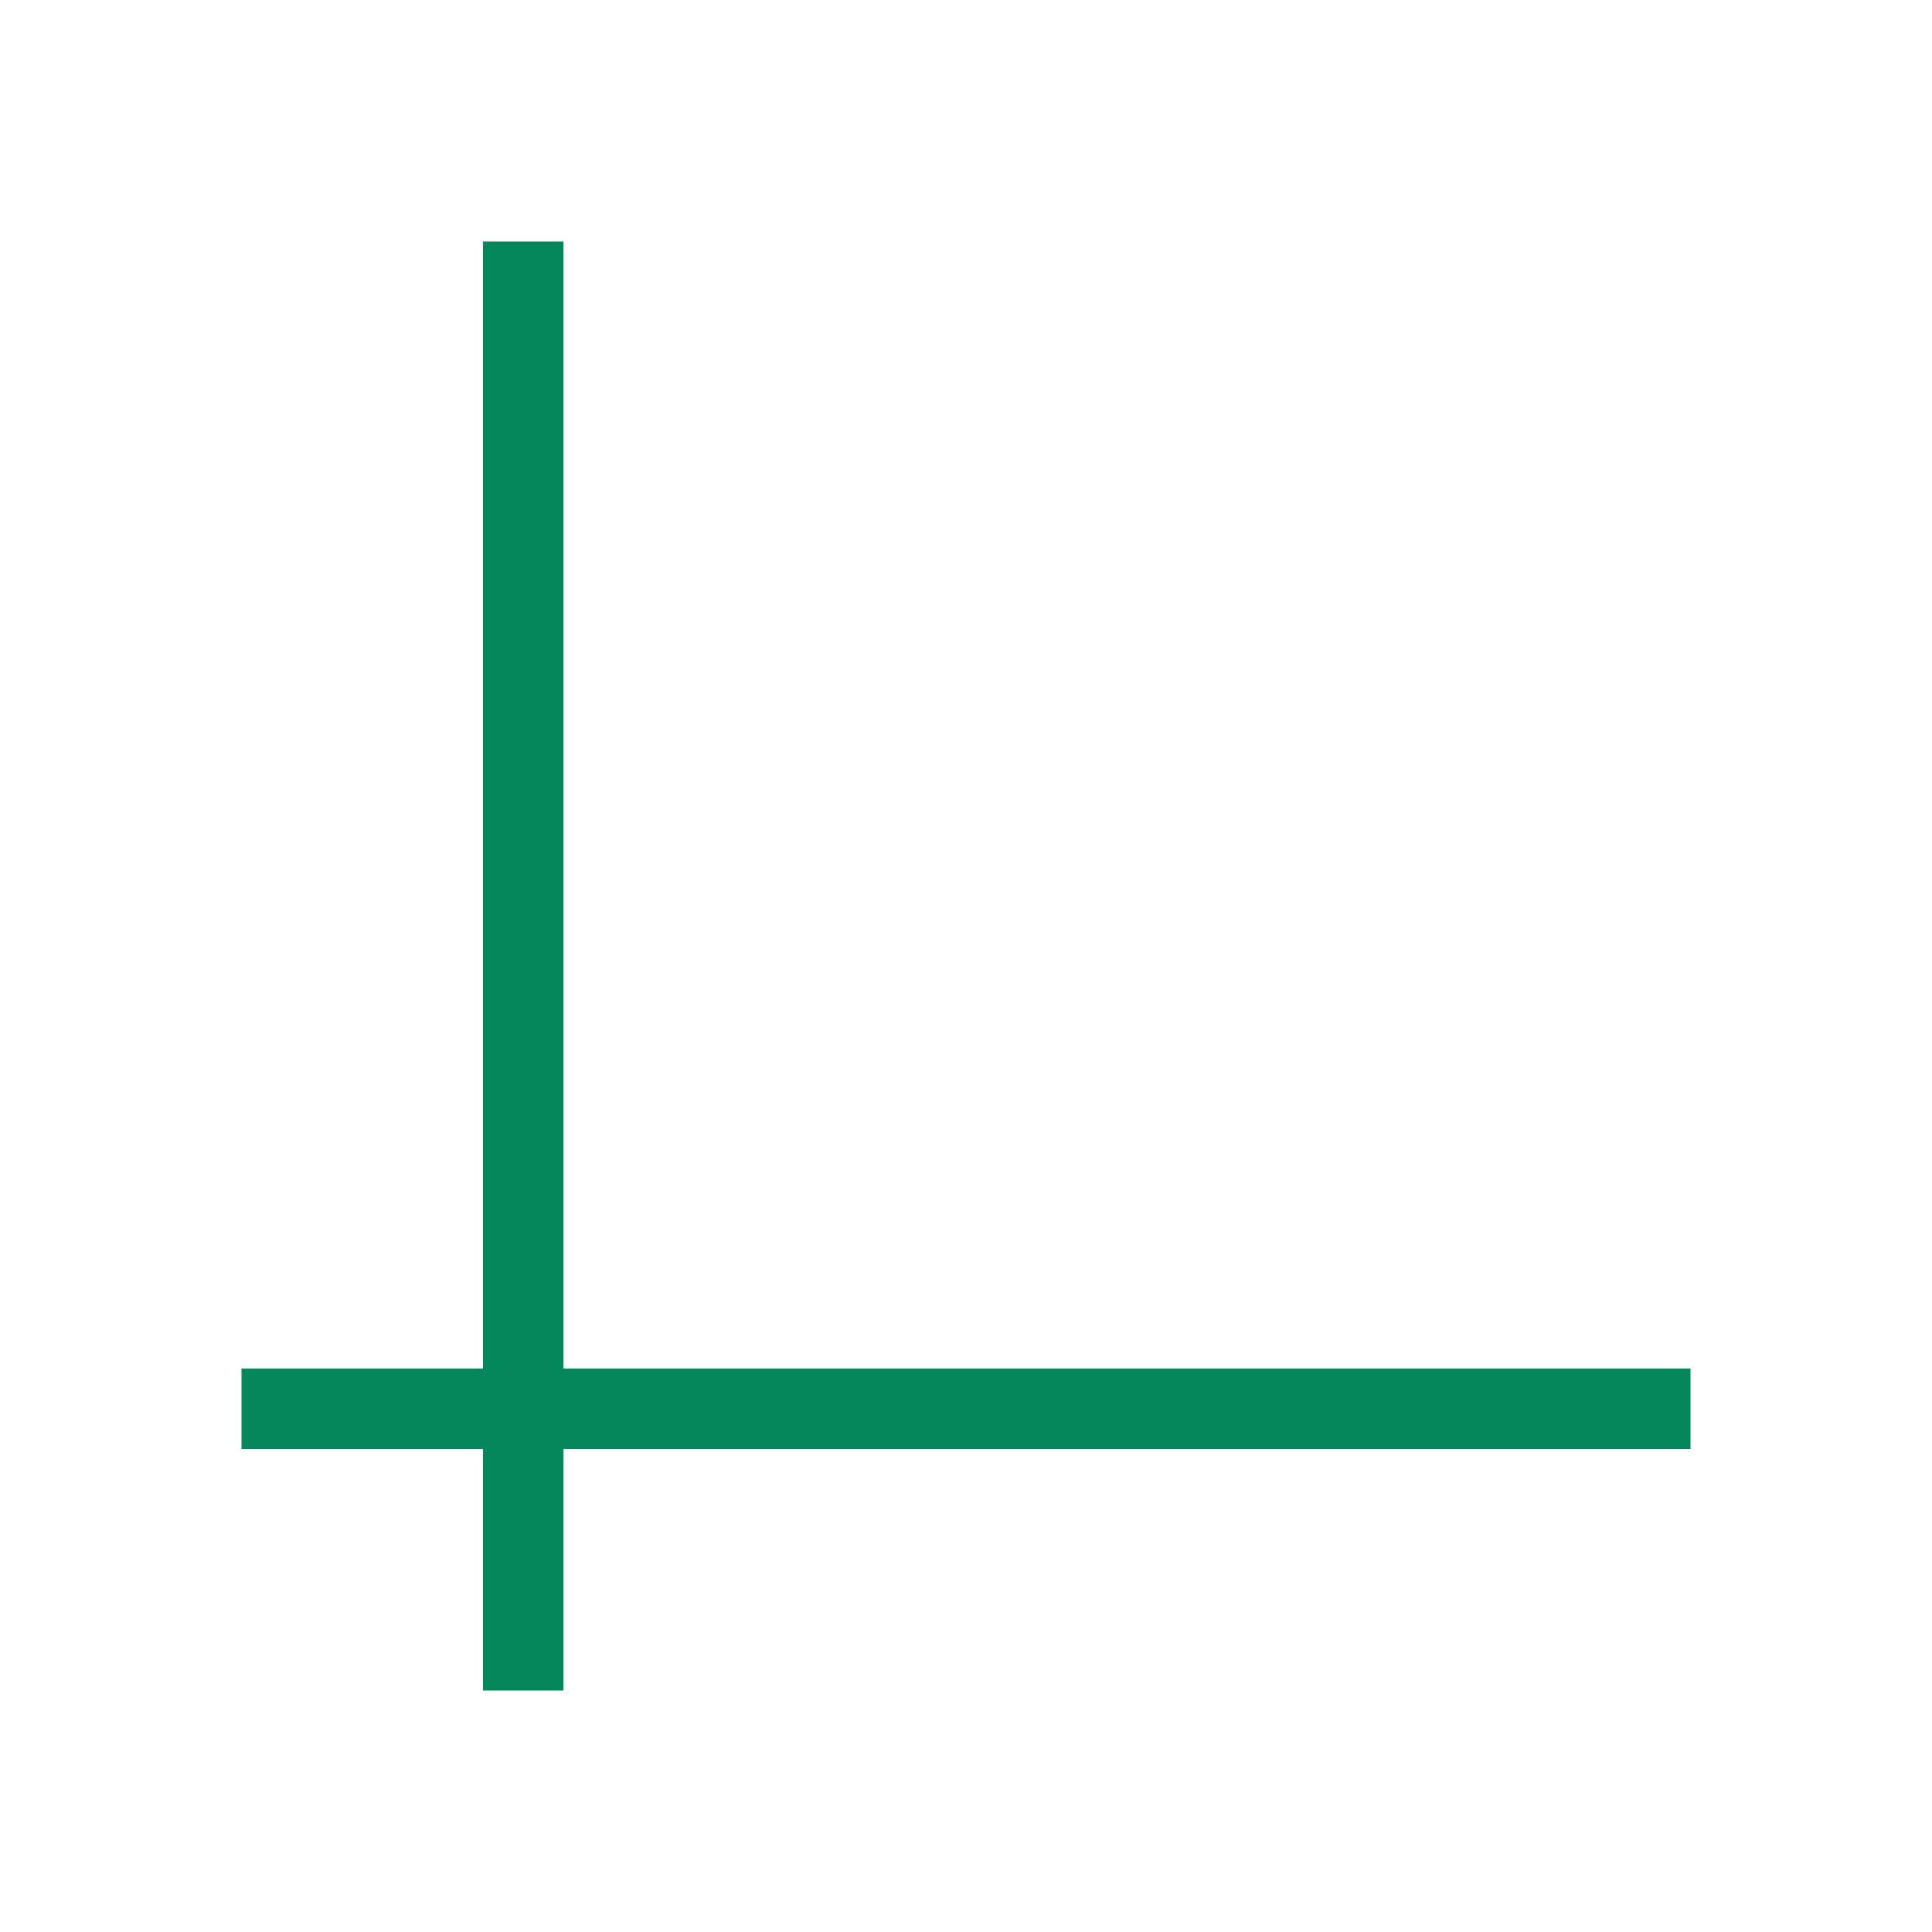<svg xmlns="http://www.w3.org/2000/svg" viewBox="0 0 24 24"><path style="opacity:1;fill:#03875B;fill-opacity:1;fill-rule:nonzero;stroke:none;stroke-width:2.619;stroke-linecap:round;stroke-linejoin:round;stroke-miterlimit:4;stroke-dasharray:none;stroke-opacity:1" d="M6 3h1v18H6z"/><path style="opacity:1;fill:#03875B;fill-opacity:1;fill-rule:nonzero;stroke:none;stroke-width:2.619;stroke-linecap:round;stroke-linejoin:round;stroke-miterlimit:4;stroke-dasharray:none;stroke-opacity:1" transform="rotate(90)" d="M17-21h1v18h-1z"/></svg>